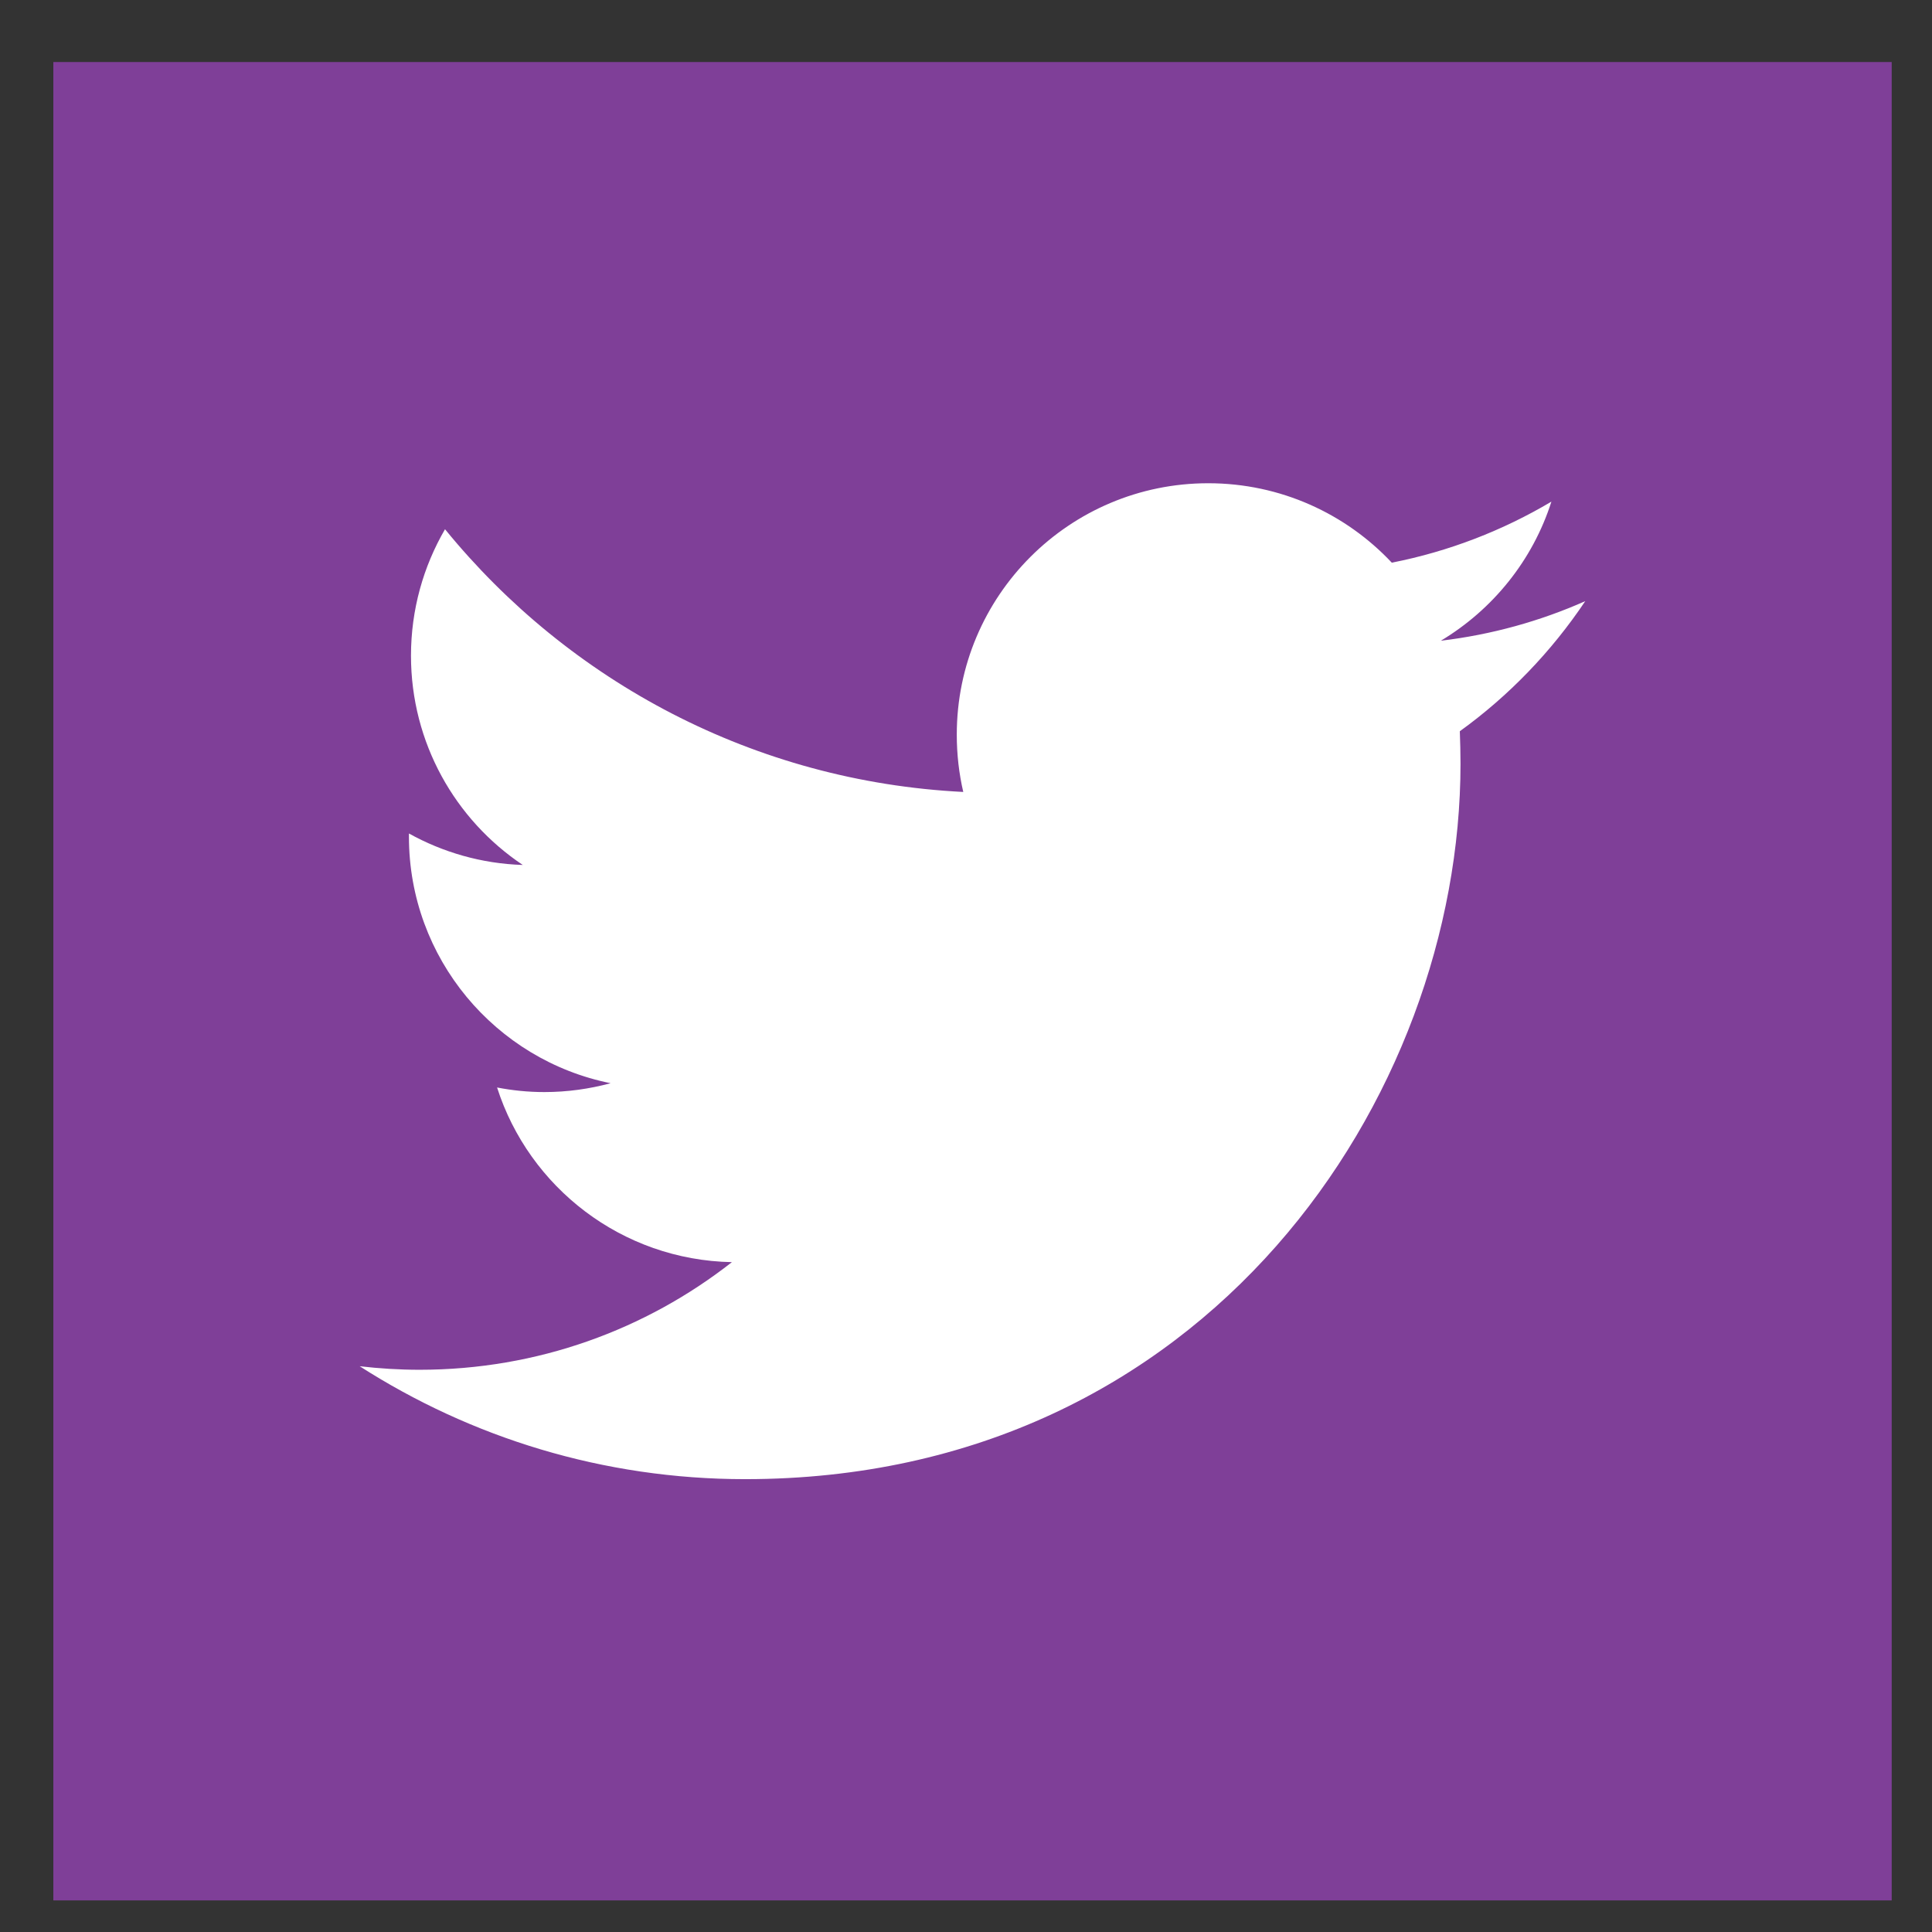 <?xml version="1.0" encoding="utf-8"?>
<!-- Generator: Adobe Illustrator 16.0.0, SVG Export Plug-In . SVG Version: 6.00 Build 0)  -->
<!DOCTYPE svg PUBLIC "-//W3C//DTD SVG 1.1//EN" "http://www.w3.org/Graphics/SVG/1.1/DTD/svg11.dtd">
<svg version="1.1" id="Layer_1" xmlns="http://www.w3.org/2000/svg" xmlns:xlink="http://www.w3.org/1999/xlink" x="0px" y="0px"
	 width="79.2px" height="79.2px" viewBox="0 0 79.2 79.2" enable-background="new 0 0 79.2 79.2" xml:space="preserve">
<rect x="0" y="0" width="79.2" height="79.2" fill="#333333" stroke="none"/>
<g>
	<rect x="2.187" y="2.543" fill="#7F3F98" width="75.361" height="75.362"/>
	<path fill="#FFFFFF" d="M64.986,24.643c-1.849,0.82-3.836,1.375-5.92,1.623c2.128-1.276,3.765-3.294,4.532-5.702
		c-1.989,1.181-4.194,2.04-6.543,2.502c-1.882-2.005-4.562-3.256-7.525-3.256c-5.692,0-10.308,4.616-10.308,10.307
		c0,0.81,0.091,1.594,0.266,2.348c-8.565-0.428-16.159-4.531-21.245-10.77c-0.886,1.525-1.395,3.294-1.395,5.184
		c0,3.575,1.819,6.732,4.583,8.579c-1.688-0.052-3.277-0.519-4.667-1.29v0.13c0,4.993,3.554,9.16,8.267,10.107
		c-0.864,0.234-1.777,0.363-2.716,0.363c-0.663,0-1.311-0.066-1.938-0.188c1.311,4.096,5.117,7.074,9.627,7.16
		c-3.525,2.764-7.969,4.412-12.802,4.412c-0.831,0-1.65-0.051-2.457-0.145c4.561,2.922,9.979,4.629,15.802,4.629
		c18.958,0,29.325-15.703,29.325-29.325c0-0.445-0.012-0.89-0.028-1.335C61.855,28.526,63.601,26.711,64.986,24.643z"/>
</g>
</svg>

